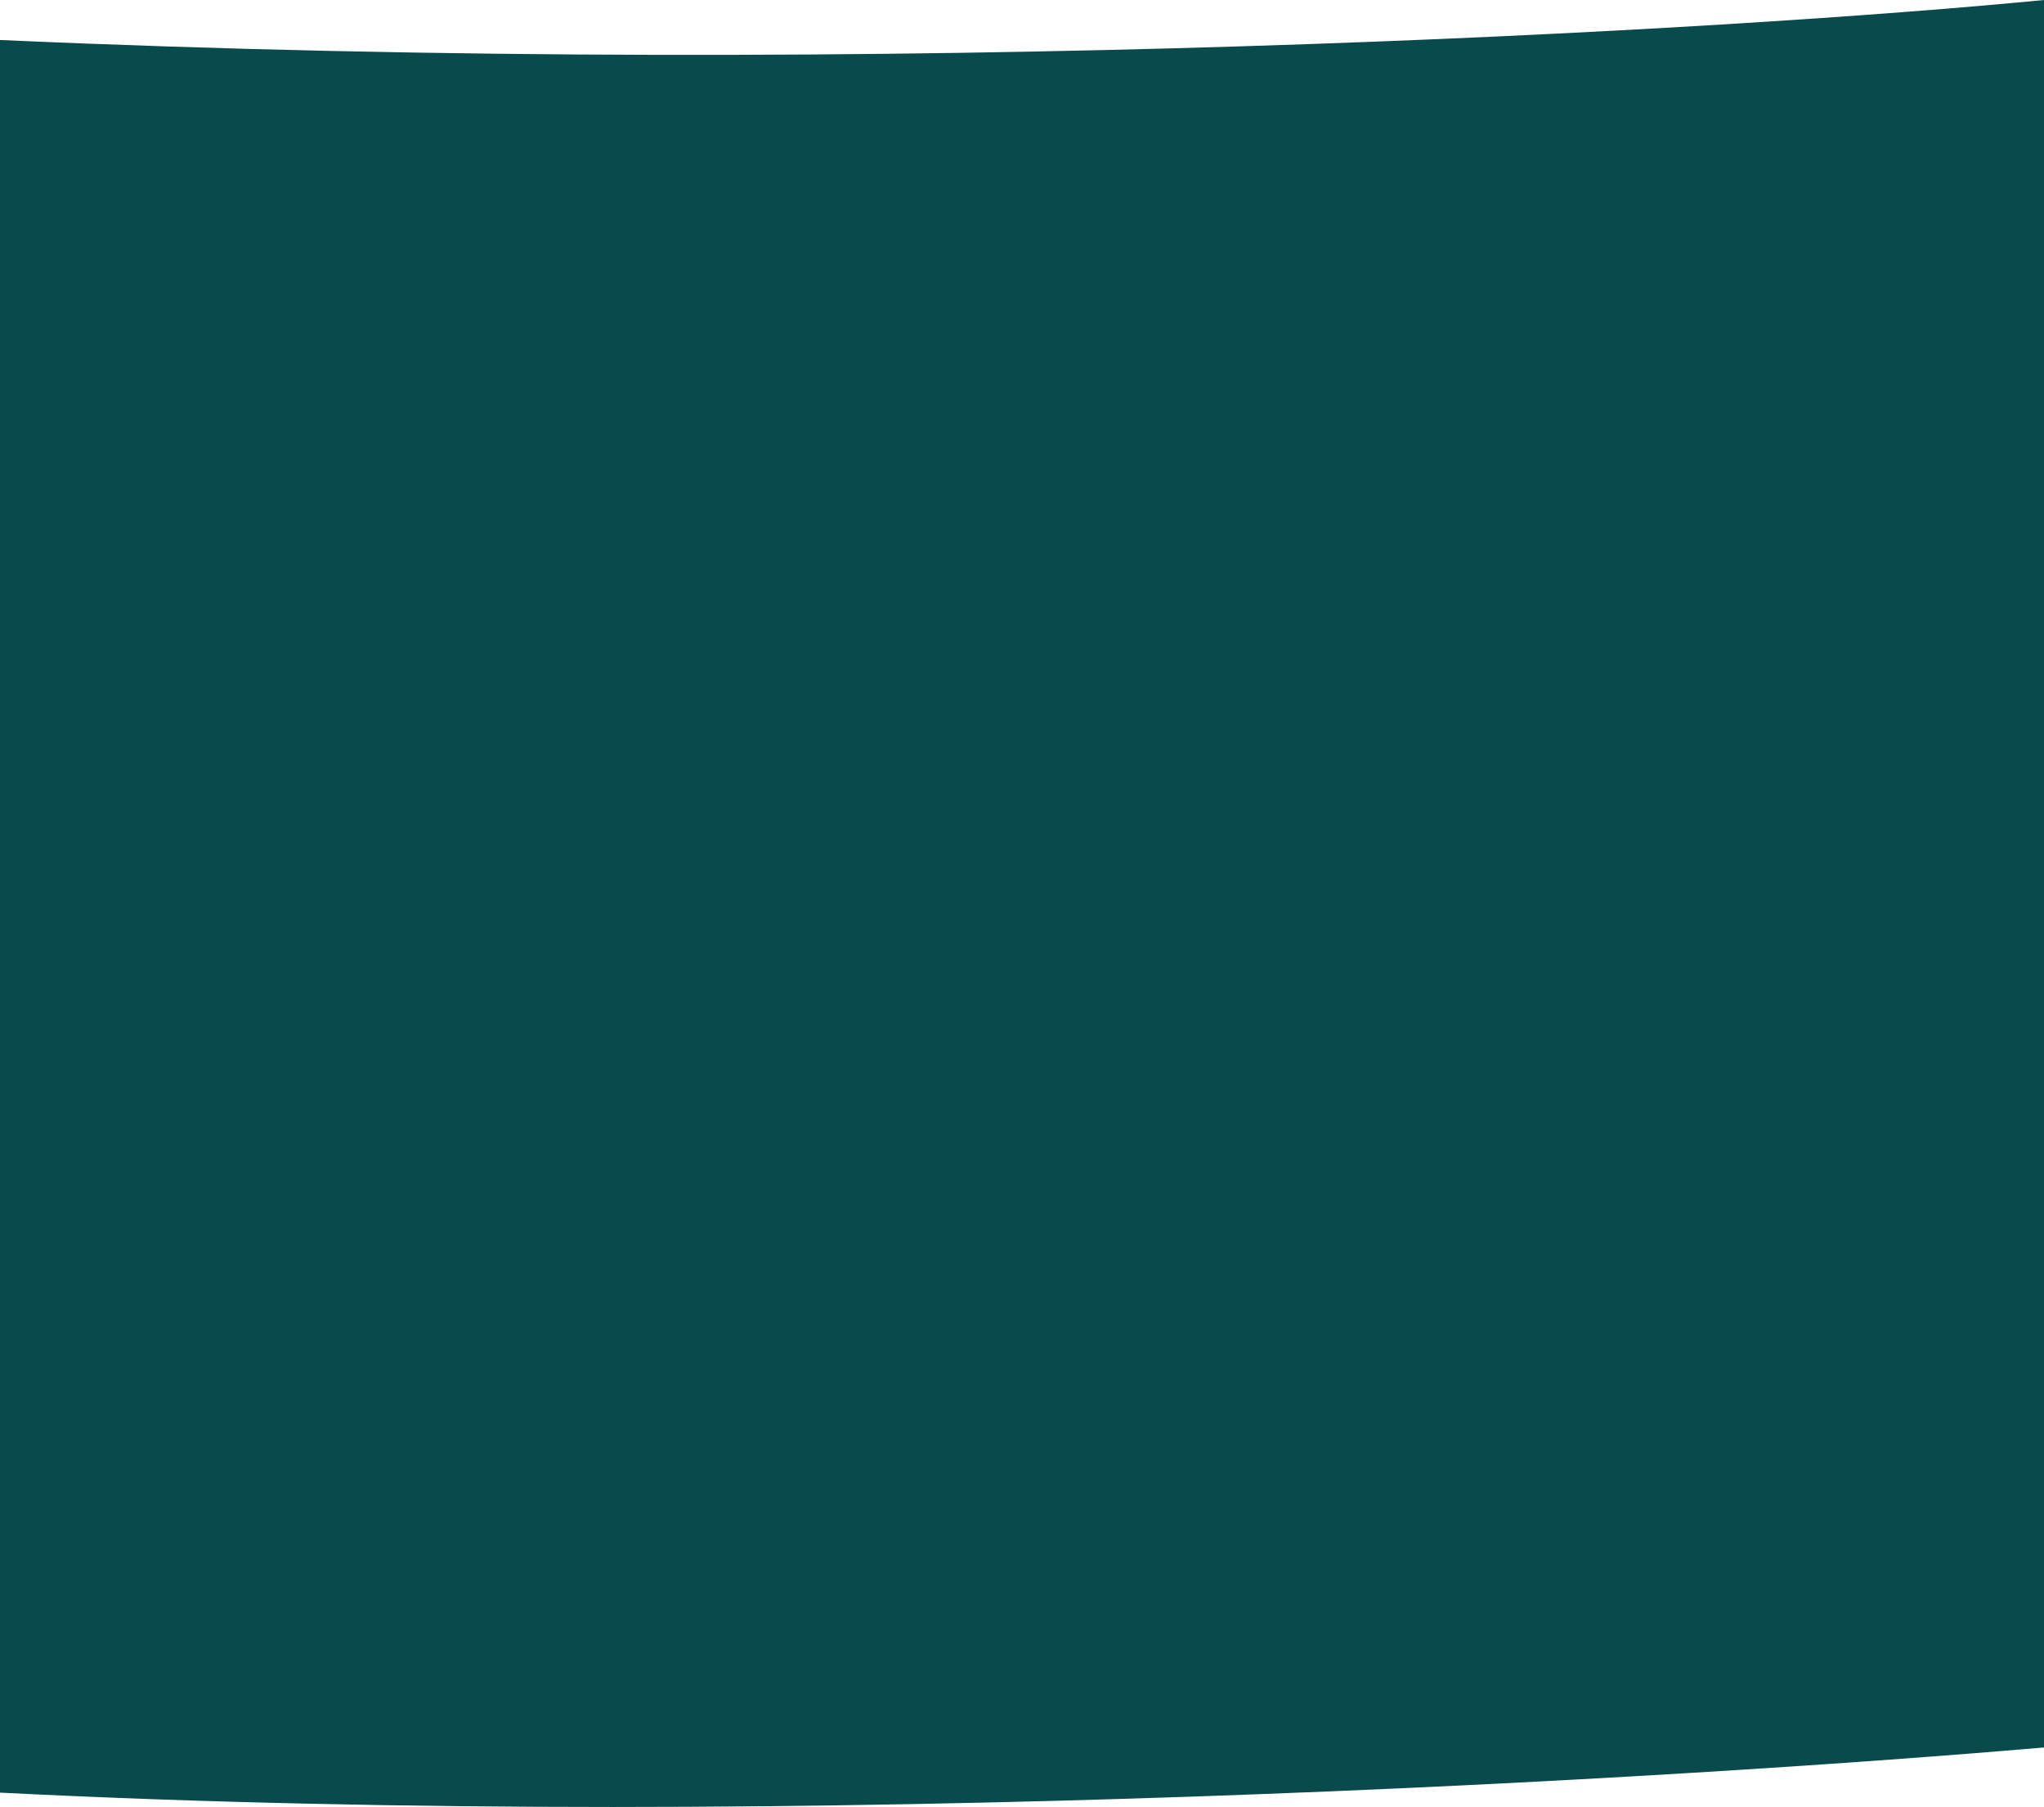 <svg width="431" height="381" viewBox="0 0 431 381" fill="none" xmlns="http://www.w3.org/2000/svg">
<rect y="38.621" width="431" height="306" fill="#094A4C"/>
<path d="M0 42.041V8.434C189.285 16.869 366.202 6.326 431 0V49.773C260.377 58.207 72.574 48.133 0 42.041Z" fill="#094A4C"/>
<path d="M431 368.455V332.756C241.715 341.38 64.798 334.468 -3.05176e-05 328V377.974C170.623 386.597 358.426 374.683 431 368.455Z" fill="#094A4C"/>
</svg>
